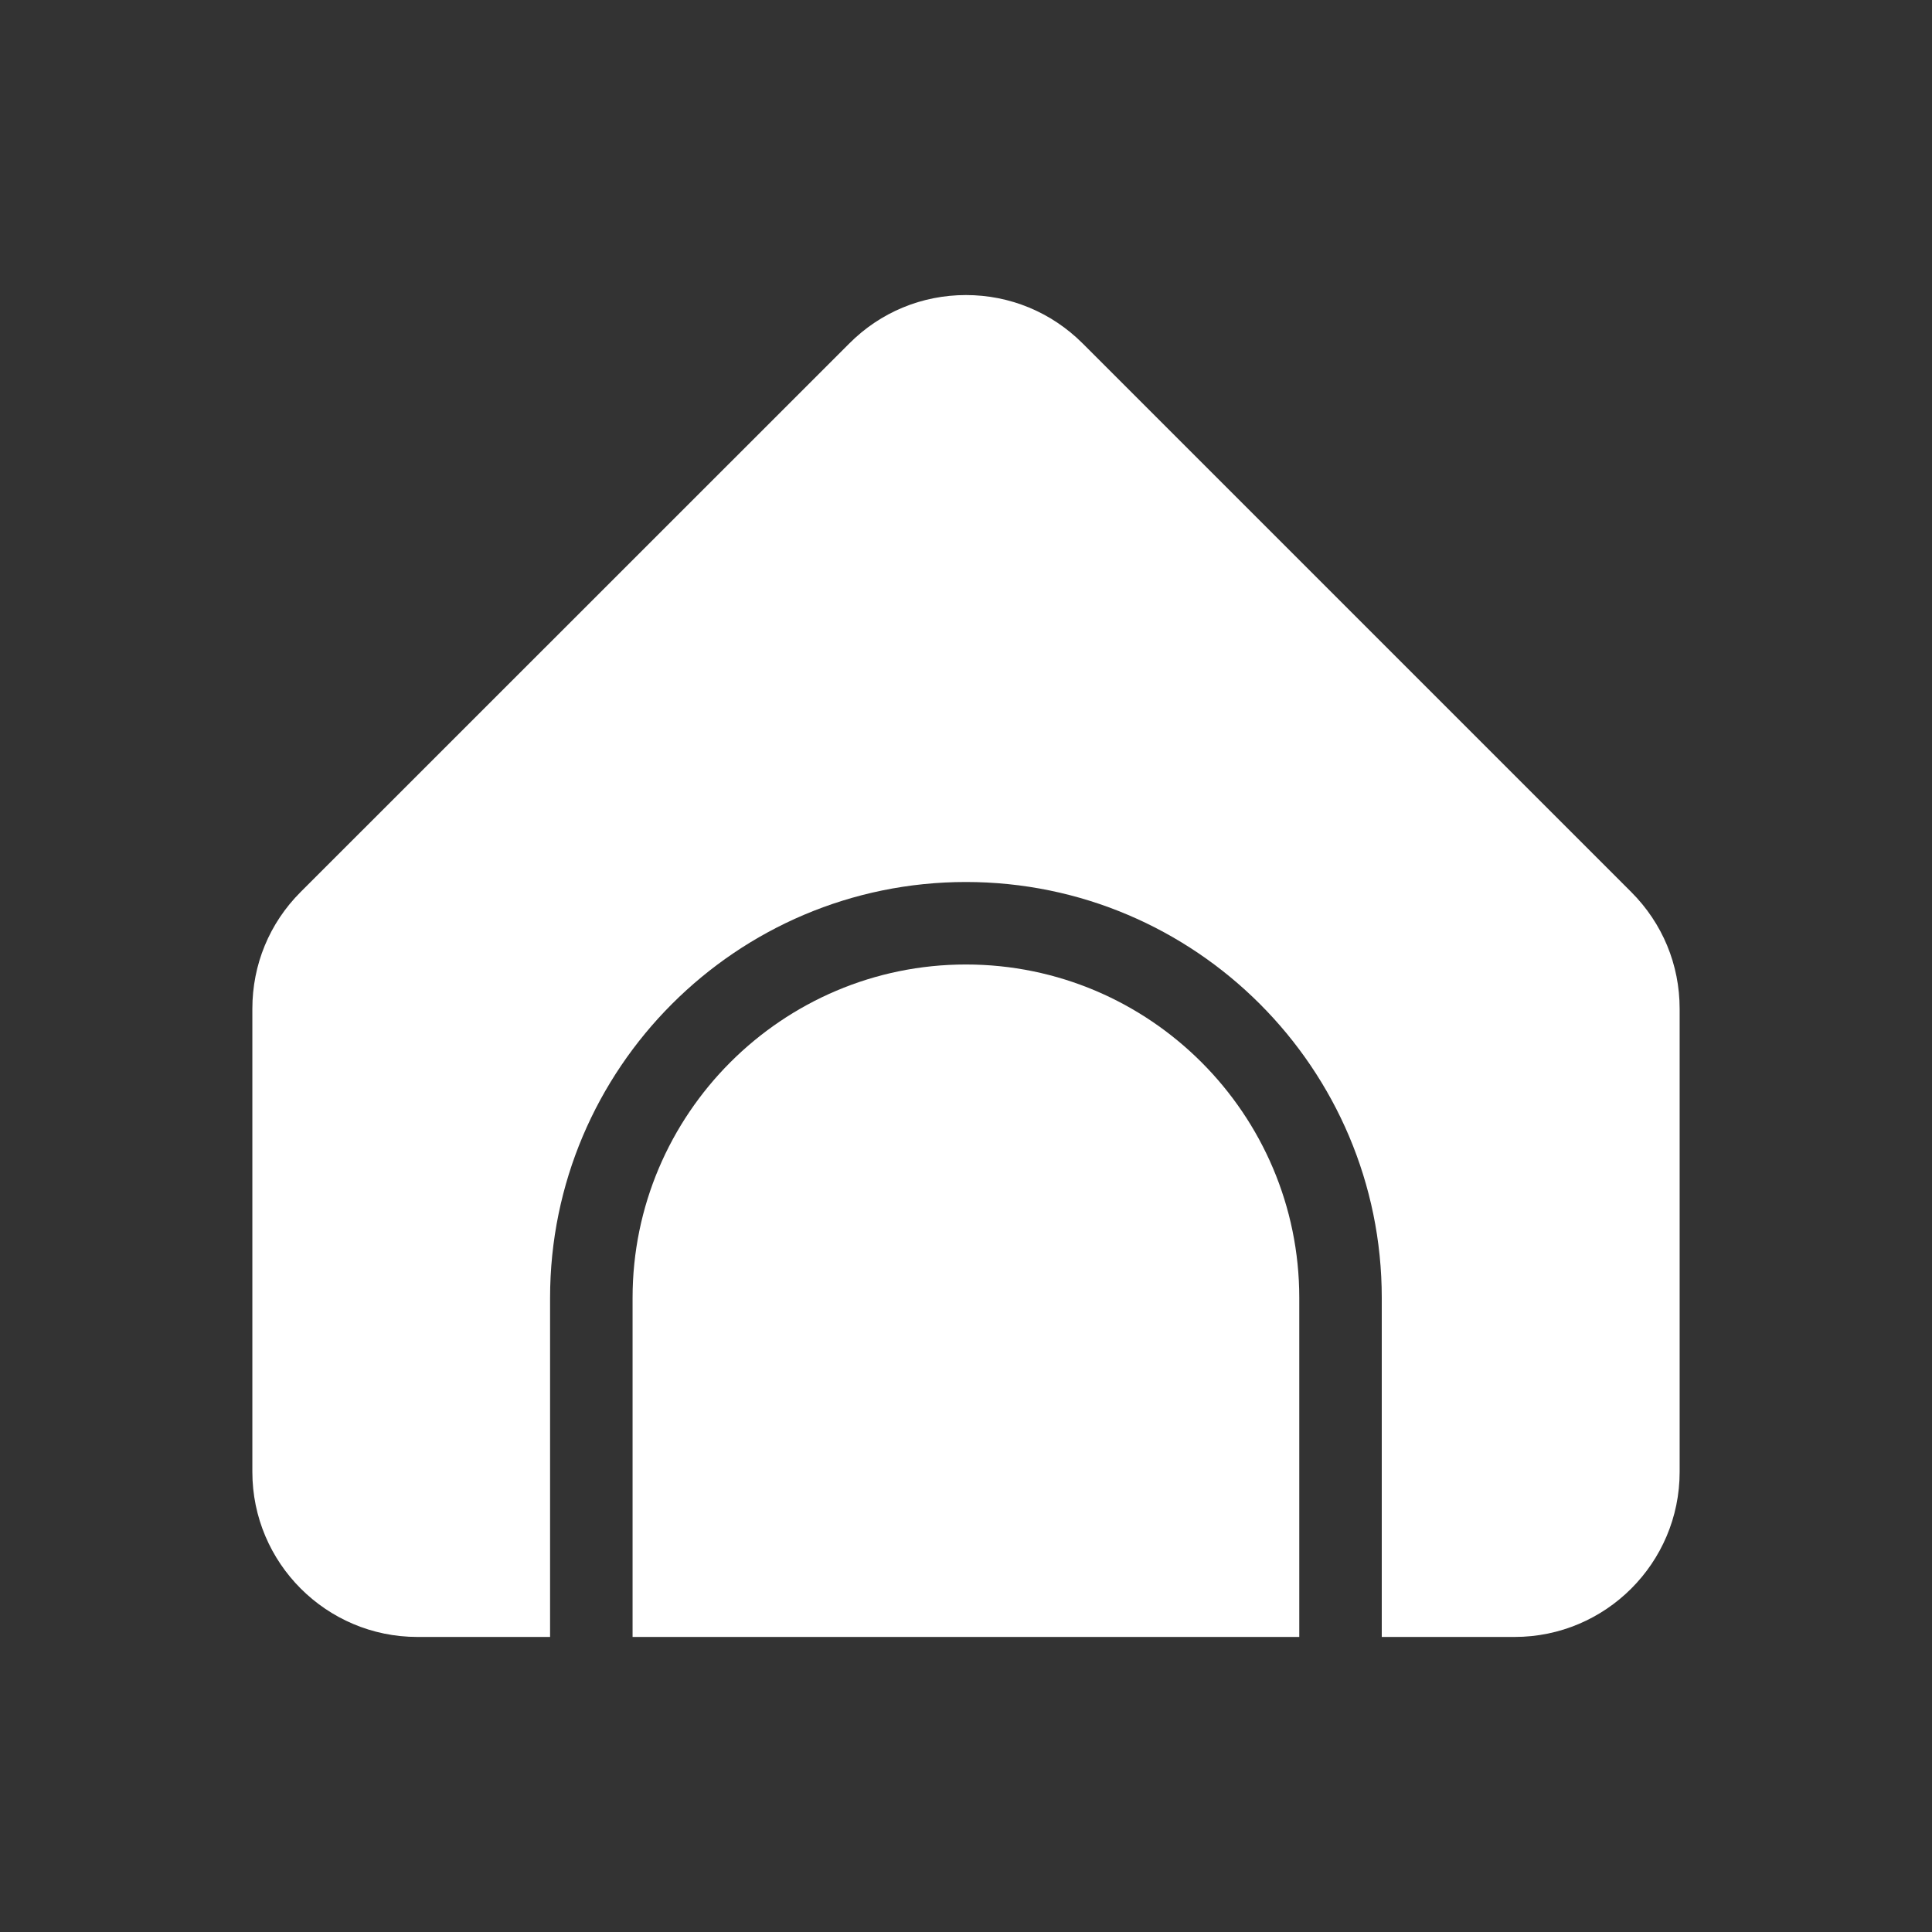 <?xml version="1.0" encoding="UTF-8"?>
<svg xmlns="http://www.w3.org/2000/svg" viewBox="0 0 50 50" stroke-width= "0">
  <rect x="0" y="0" width="50" height="50" fill="#333333" stroke="none"/>
  <path d="m43.469,26.107v11.986c0,2.356-1.915,4.271-4.271,4.271h-3.438v-8.776c0-5.933-4.826-10.762-10.762-10.762s-10.762,4.829-10.762,10.762v8.776h-3.434c-2.356,0-4.271-1.915-4.271-4.271v-11.986c0-1.142.441-2.214,1.249-3.022l14.2-14.196c.804-.808,1.879-1.253,3.018-1.253s2.214.445,3.022,1.253l14.196,14.196c.808.808,1.253,1.879,1.253,3.022Z" style="fill: #fff; "/>
  <path d="m33.625,33.588v8.776h-17.254v-8.776c0-4.755,3.872-8.627,8.627-8.627s8.627,3.872,8.627,8.627Z" style="fill: #fff; "/>
</svg>